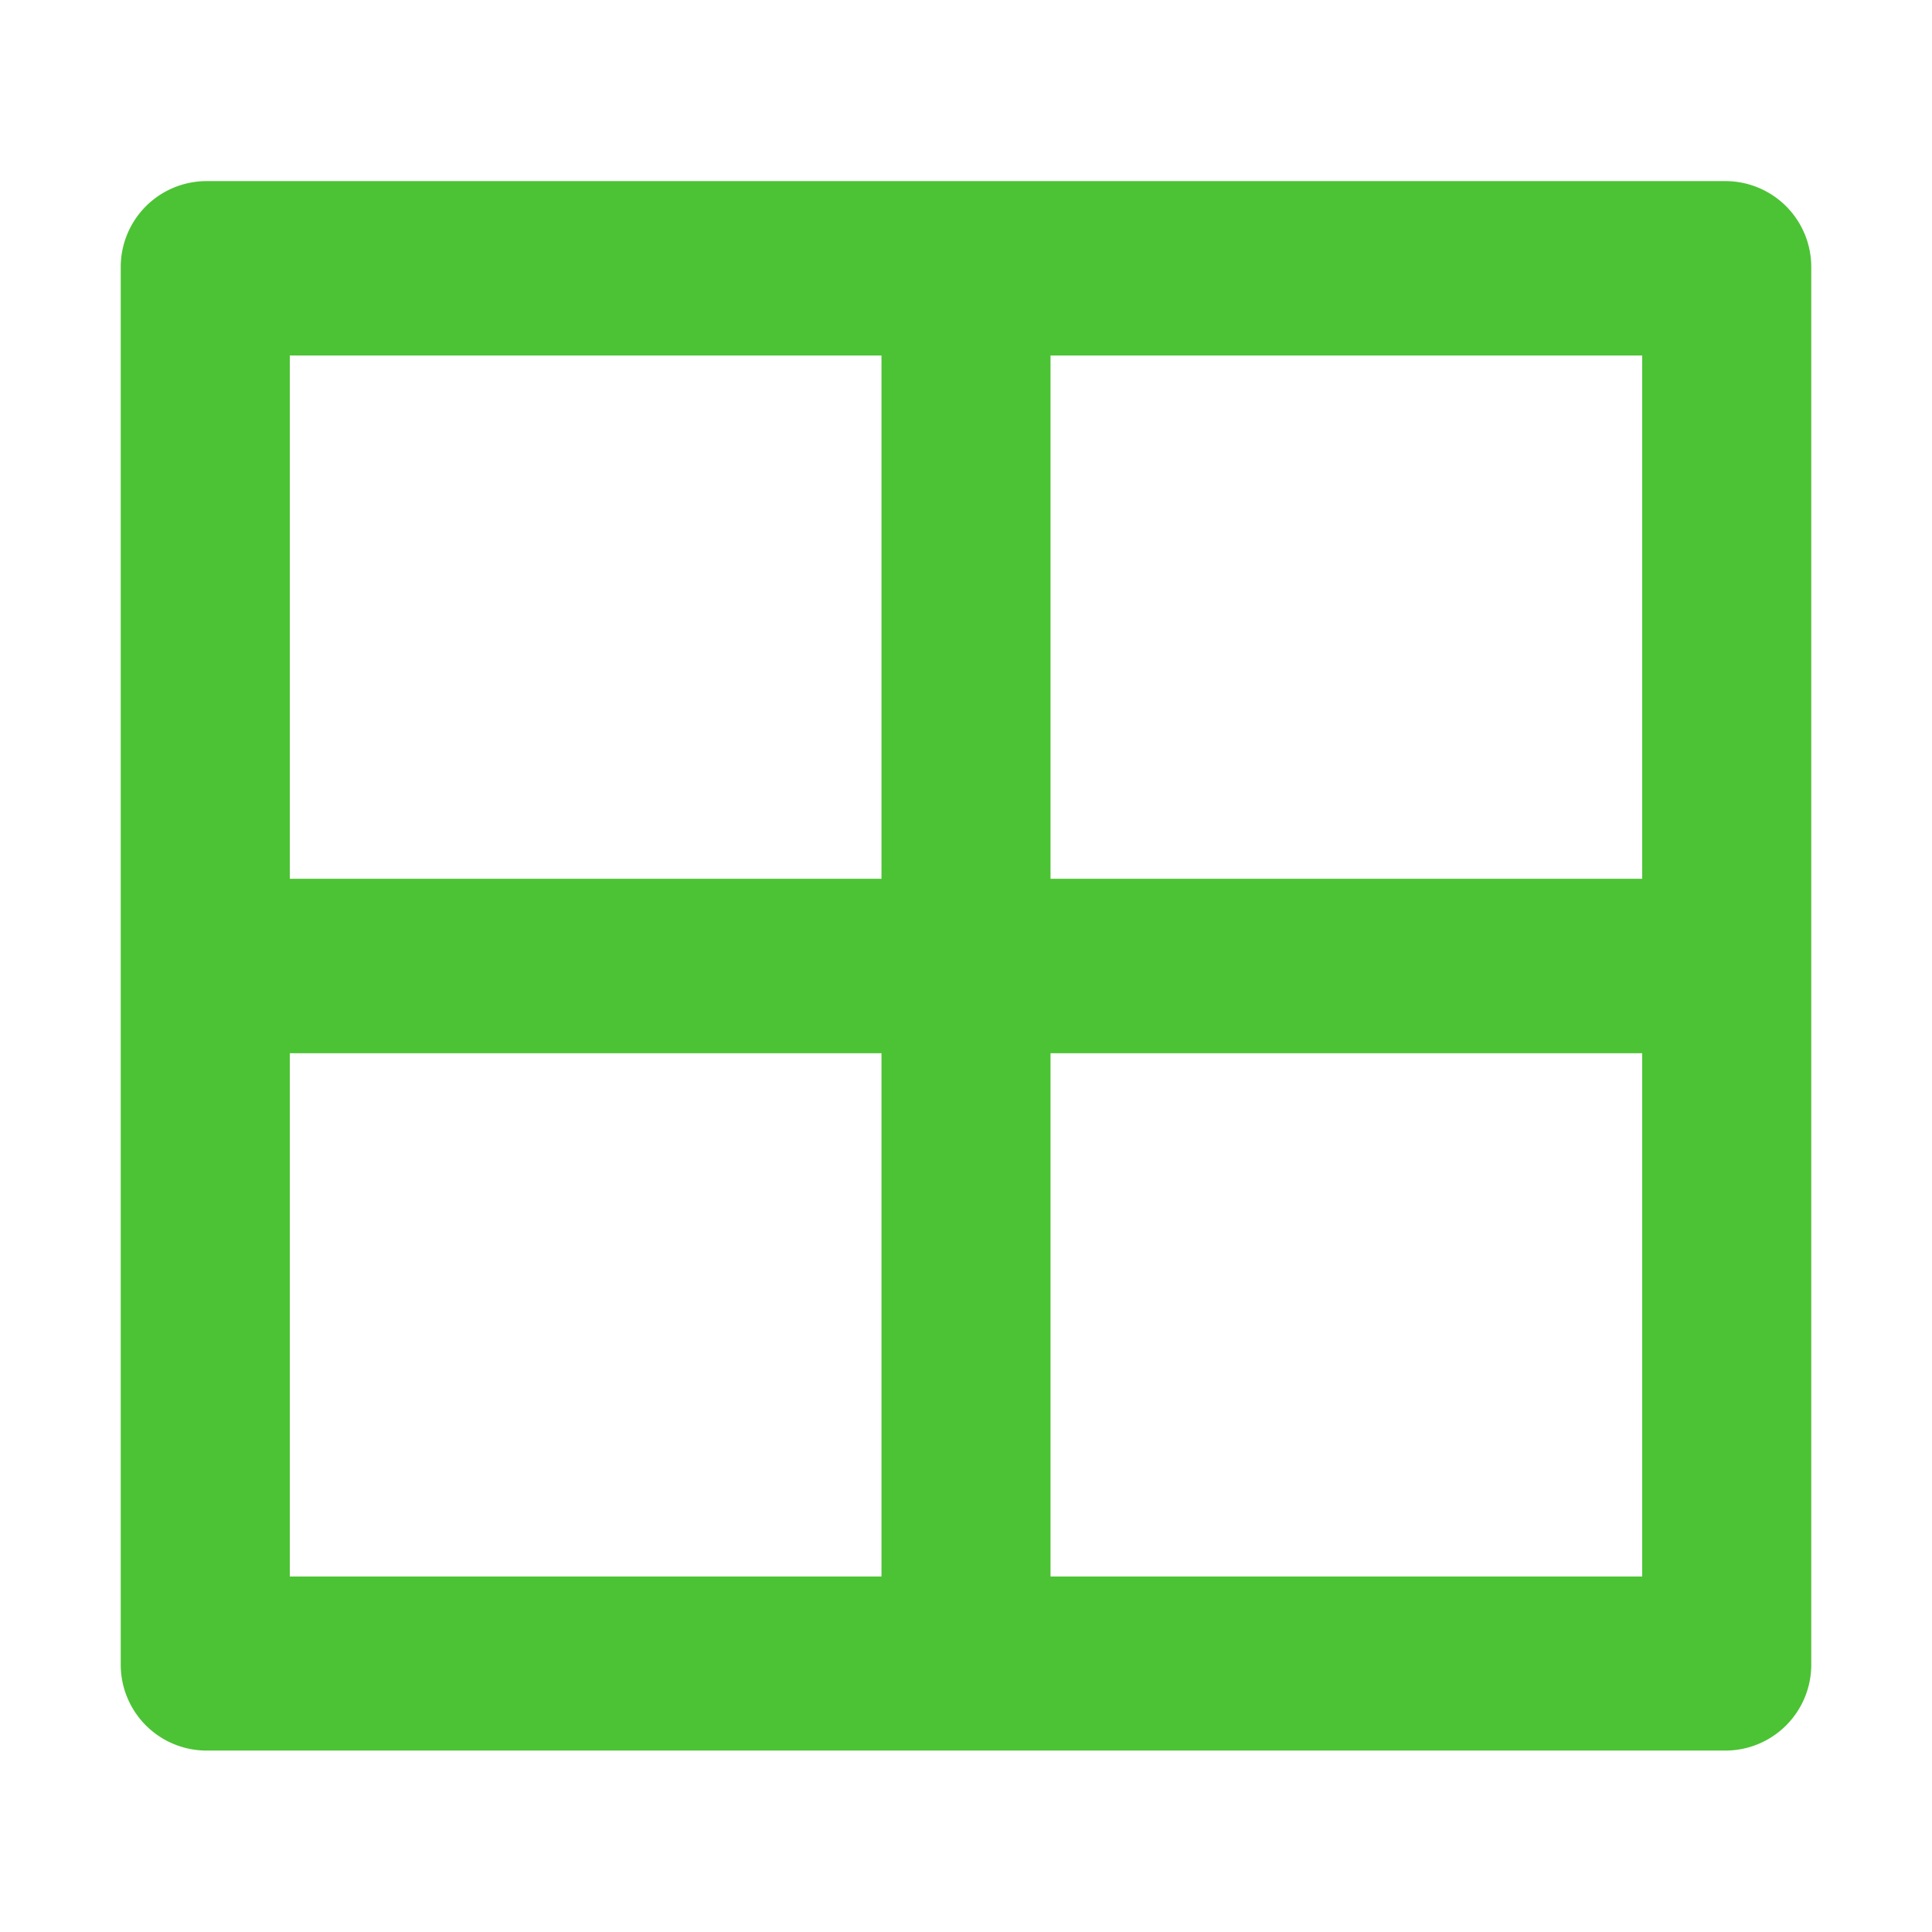 <svg id="layout-grid-line" xmlns="http://www.w3.org/2000/svg" width="17.793" height="17.793" viewBox="0 0 17.793 17.793">
  <path id="Path_607" data-name="Path 607" d="M0,0H17.793V17.793H0Z" fill="none"/>
  <path id="Path_608" data-name="Path 608" d="M16.791,3a.791.791,0,0,1,.778.8V16.654a.791.791,0,0,1-.778.8H2.778a.791.791,0,0,1-.778-.8V3.8A.791.791,0,0,1,2.778,3ZM9.006,11.032H3.557v4.819H9.006Zm7.006,0H10.563v4.819h5.449ZM9.006,4.606H3.557V9.425H9.006Zm7.006,0H10.563V9.425h5.449Z" transform="translate(-0.888 -1.332)" fill="#4cc334"/>
</svg>
